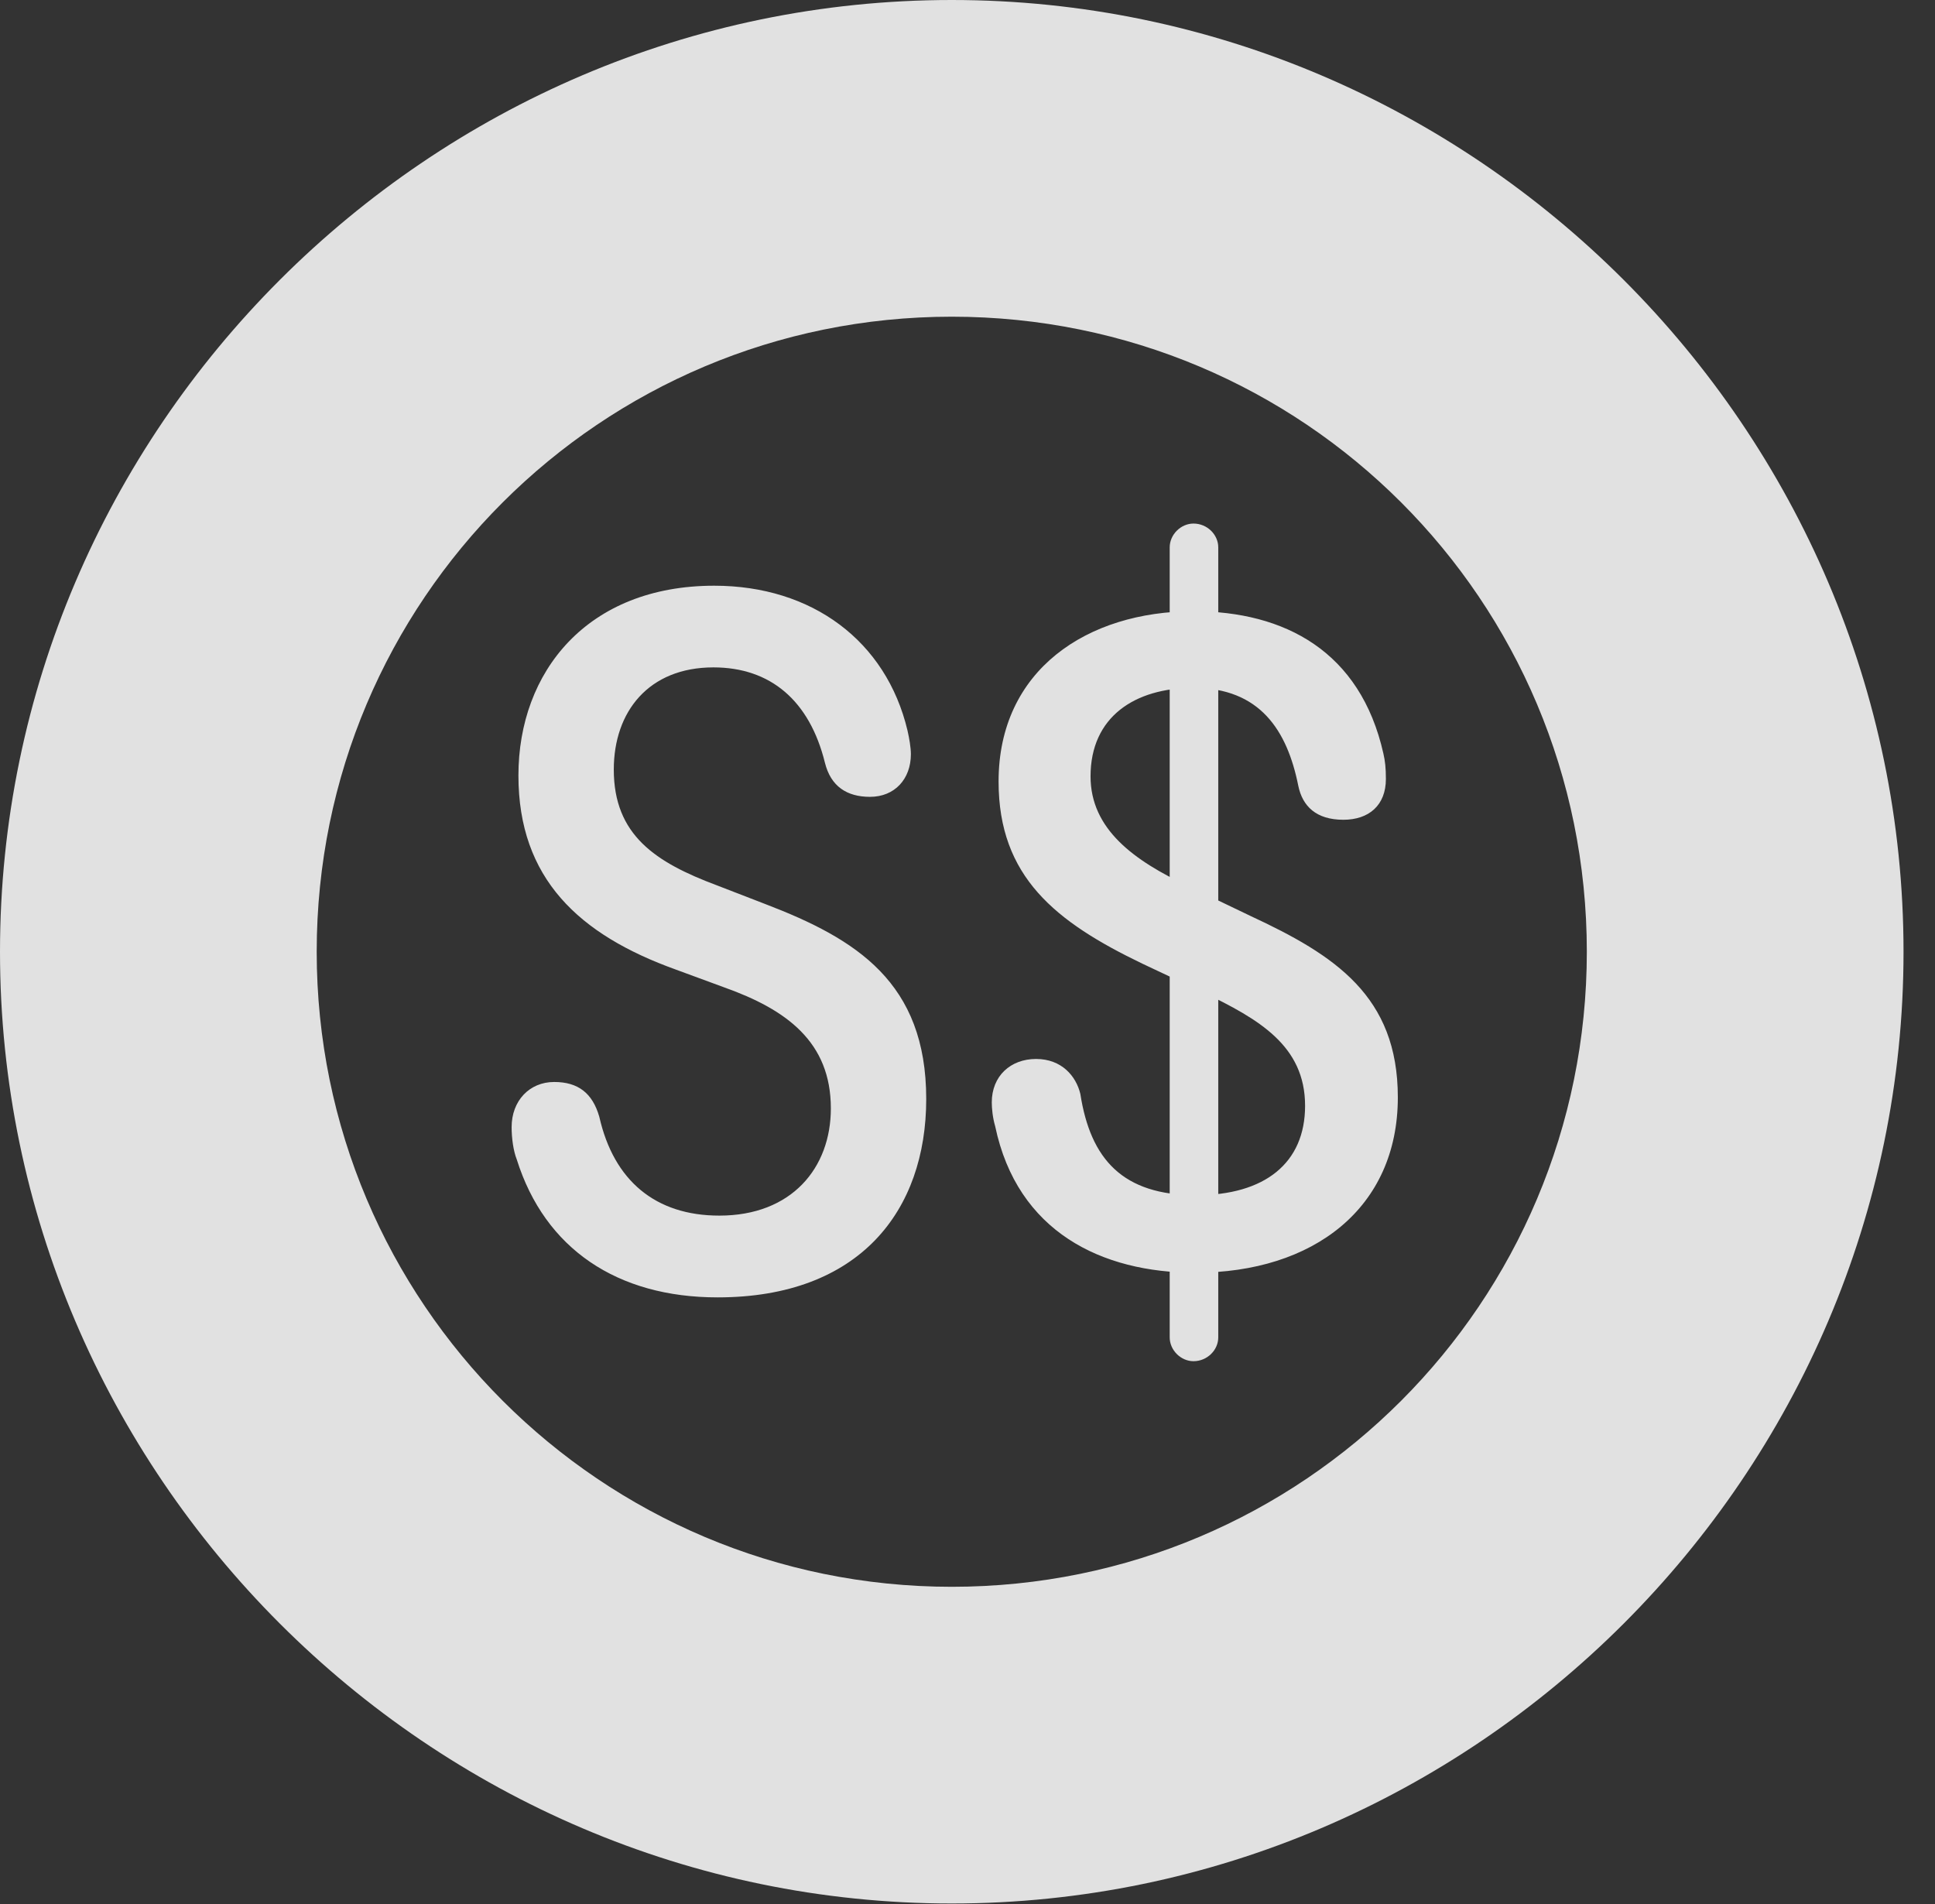 <?xml version="1.0" encoding="UTF-8"?>
<!--Generator: Apple Native CoreSVG 341-->
<!DOCTYPE svg
PUBLIC "-//W3C//DTD SVG 1.1//EN"
       "http://www.w3.org/Graphics/SVG/1.1/DTD/svg11.dtd">
<svg version="1.1" xmlns="http://www.w3.org/2000/svg" xmlns:xlink="http://www.w3.org/1999/xlink" viewBox="0 0 22.197 21.846">
 <rect x="0" y="0" width="22.197" height="21.846" fill="#333333" stroke="none"/>
 <g>
  <rect height="21.846" opacity="0" width="22.197" x="0" y="0"/>
  <path d="M10.918 21.836C16.914 21.836 21.836 16.914 21.836 10.918C21.836 4.922 16.914 0 10.918 0C4.922 0 0 4.922 0 10.918C0 16.914 4.922 21.836 10.918 21.836ZM10.918 18.203C6.895 18.203 3.633 14.941 3.633 10.918C3.633 6.885 6.895 3.633 10.918 3.633C14.951 3.633 18.203 6.885 18.203 10.918C18.203 14.941 14.951 18.203 10.918 18.203Z" fill="white" fill-opacity="0.85"/>
  <path d="M8.232 14.883C9.863 14.883 10.625 13.887 10.625 12.607C10.625 11.27 9.824 10.771 8.779 10.371L8.223 10.156C7.52 9.893 7.041 9.58 7.041 8.828C7.041 8.164 7.441 7.656 8.184 7.656C8.838 7.656 9.287 8.037 9.463 8.75C9.531 9.023 9.717 9.141 9.98 9.141C10.264 9.141 10.449 8.936 10.449 8.652C10.449 8.574 10.43 8.467 10.41 8.379C10.166 7.354 9.316 6.719 8.193 6.719C6.738 6.719 5.947 7.705 5.947 8.896C5.947 10.078 6.641 10.723 7.754 11.123L8.311 11.328C9.023 11.582 9.531 11.953 9.531 12.715C9.531 13.398 9.082 13.945 8.252 13.945C7.52 13.945 7.041 13.545 6.875 12.812C6.797 12.539 6.631 12.412 6.357 12.412C6.074 12.412 5.869 12.627 5.869 12.93C5.869 13.057 5.889 13.203 5.928 13.301C6.25 14.326 7.08 14.883 8.232 14.883ZM13.711 14.6C15.068 14.6 16.035 13.857 16.035 12.588C16.035 11.426 15.312 10.957 14.346 10.508L13.633 10.166C13.008 9.873 12.51 9.512 12.51 8.906C12.51 8.223 13.018 7.891 13.691 7.891C14.453 7.891 14.766 8.379 14.893 9.014C14.941 9.248 15.098 9.404 15.41 9.404C15.703 9.404 15.898 9.238 15.898 8.936C15.898 8.809 15.889 8.73 15.869 8.643C15.605 7.471 14.736 7.012 13.691 7.012C12.471 7.012 11.455 7.686 11.455 8.965C11.455 10.059 12.109 10.576 13.105 11.055L13.809 11.387C14.434 11.69 14.971 11.992 14.971 12.685C14.971 13.34 14.512 13.711 13.721 13.711C12.881 13.711 12.51 13.301 12.393 12.549C12.344 12.344 12.178 12.148 11.885 12.148C11.592 12.148 11.377 12.344 11.377 12.646C11.377 12.715 11.387 12.822 11.416 12.92C11.67 14.131 12.637 14.6 13.711 14.6ZM13.691 15.615C13.848 15.615 13.975 15.488 13.975 15.342L13.975 6.279C13.975 6.133 13.848 6.006 13.691 6.006C13.545 6.006 13.418 6.133 13.418 6.279L13.418 15.342C13.418 15.488 13.545 15.615 13.691 15.615Z" fill="white" fill-opacity="0.85"/>
 </g>
</svg>
